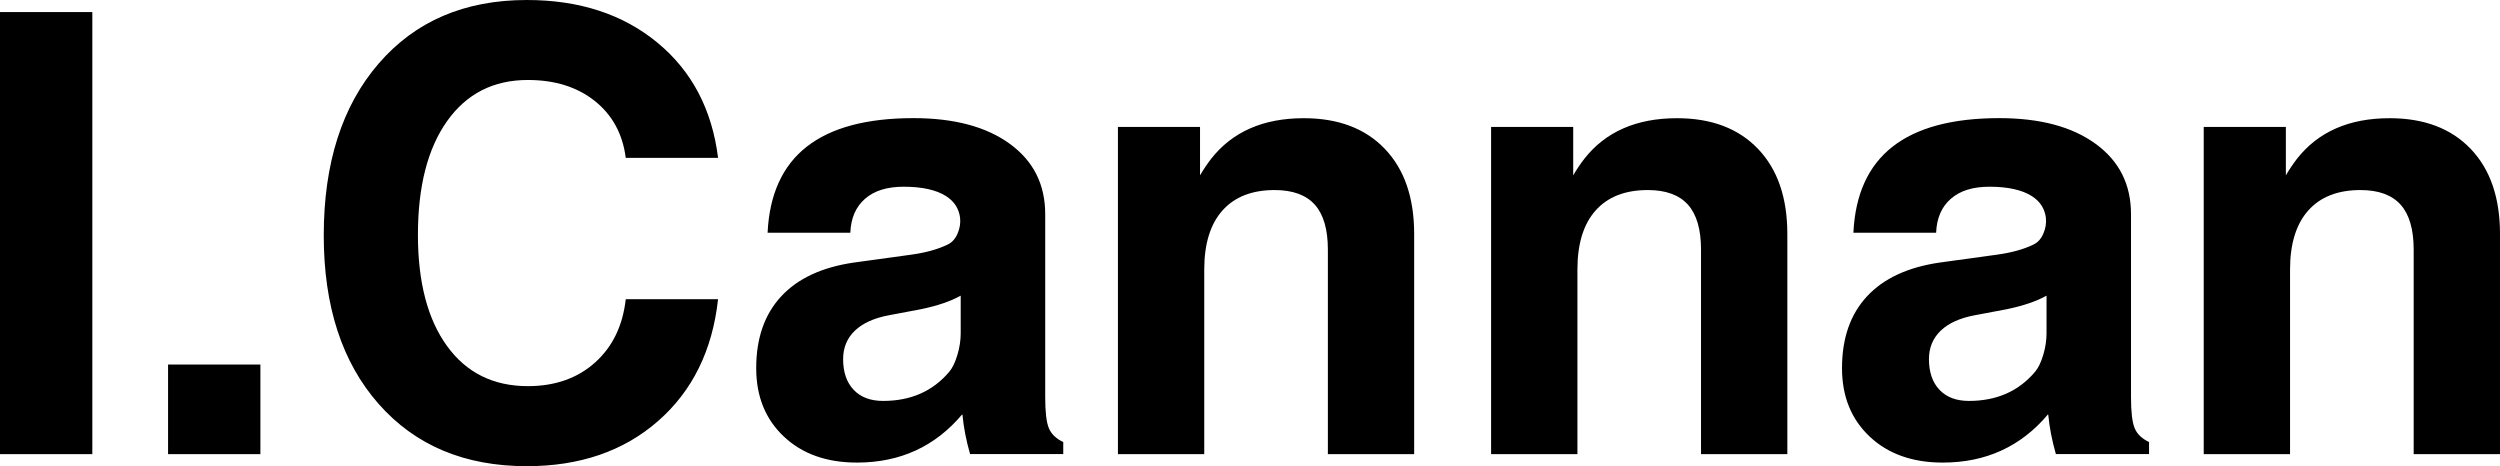 <?xml version="1.0" encoding="utf-8"?>
<!-- Generator: Adobe Illustrator 22.0.1, SVG Export Plug-In . SVG Version: 6.00 Build 0)  -->
<svg version="1.1" id="Layer_1" xmlns="http://www.w3.org/2000/svg" xmlns:xlink="http://www.w3.org/1999/xlink" x="0px" y="0px"
	 viewBox="0 0 81.175 15.137" enable-background="new 0 0 81.175 15.137" xml:space="preserve">
<path d="M0,0.391h1.494H2.998v14.355H1.504H0V0.391z M5.457,11.836h2.998v2.91h-2.998V11.836z M23.315,9.717
	c-0.182,1.66-0.832,2.978-1.948,3.955s-2.538,1.465-4.263,1.465c-2.018,0-3.622-0.674-4.81-2.022
	s-1.782-3.171-1.782-5.469c0-2.344,0.594-4.204,1.782-5.581S15.086,0,17.105,0c1.706,0,3.119,0.461,4.238,1.382
	s1.777,2.17,1.973,3.745h-2.998c-0.098-0.774-0.432-1.39-1.002-1.846c-0.571-0.456-1.296-0.684-2.176-0.684
	c-1.115,0-1.989,0.444-2.621,1.333s-0.949,2.121-0.949,3.696c0,1.536,0.315,2.739,0.944,3.608
	c0.629,0.869,1.504,1.304,2.626,1.304c0.88,0,1.605-0.254,2.176-0.762c0.57-0.508,0.905-1.194,1.002-2.061H23.315
	z M27.825,15.02c-0.983,0-1.774-0.281-2.373-0.845s-0.898-1.304-0.898-2.222c0-0.97,0.27-1.746,0.81-2.329
	s1.328-0.949,2.363-1.099l1.846-0.254c0.482-0.065,0.882-0.176,1.201-0.332c0.137-0.065,0.243-0.183,0.317-0.352
	s0.102-0.342,0.083-0.518c-0.039-0.3-0.192-0.534-0.459-0.703c-0.319-0.202-0.778-0.303-1.377-0.303
	c-0.534,0-0.951,0.13-1.25,0.391s-0.459,0.628-0.478,1.103h-2.686c0.059-1.243,0.482-2.175,1.27-2.793
	s1.943-0.928,3.467-0.928c1.322,0,2.365,0.278,3.13,0.836c0.765,0.557,1.147,1.317,1.147,2.282v5.943
	c0,0.476,0.039,0.81,0.117,1.002c0.078,0.191,0.234,0.344,0.469,0.454v0.01v0.381h-1.514h-1.514v-0.01
	c-0.123-0.43-0.205-0.85-0.244-1.26l-0.01-0.019C30.364,14.499,29.225,15.02,27.825,15.02z M31.194,10.82
	V9.6c-0.326,0.183-0.755,0.329-1.289,0.44l-1.035,0.195c-0.488,0.091-0.859,0.259-1.113,0.503
	s-0.381,0.552-0.381,0.923c0,0.423,0.114,0.755,0.342,0.996s0.547,0.361,0.957,0.361
	c0.898,0,1.615-0.315,2.148-0.947c0.104-0.124,0.192-0.306,0.264-0.547S31.194,11.048,31.194,10.82z M36.299,4.121
	h1.328h1.338v1.572c0.111-0.189,0.231-0.368,0.361-0.537c0.69-0.879,1.693-1.318,3.008-1.318
	c1.12,0,1.997,0.332,2.632,0.996s0.952,1.585,0.952,2.764v7.148H44.522h-1.406V8.105c0-0.657-0.142-1.145-0.425-1.46
	s-0.718-0.474-1.304-0.474c-0.736,0-1.3,0.222-1.694,0.664S39.102,7.917,39.102,8.75v5.996h-1.397h-1.406V4.121z
	 M48.416,4.121h1.328h1.338v1.572c0.111-0.189,0.231-0.368,0.361-0.537c0.69-0.879,1.693-1.318,3.008-1.318
	c1.12,0,1.997,0.332,2.632,0.996s0.952,1.585,0.952,2.764v7.148h-1.397h-1.406V8.105
	c0-0.657-0.142-1.145-0.425-1.46s-0.718-0.474-1.304-0.474c-0.736,0-1.3,0.222-1.694,0.664
	S51.219,7.917,51.219,8.75v5.996h-1.397H48.416V4.121z M63.081,15.02c-0.983,0-1.774-0.281-2.373-0.845
	s-0.898-1.304-0.898-2.222c0-0.97,0.27-1.746,0.81-2.329s1.328-0.949,2.363-1.099l1.846-0.254
	c0.482-0.065,0.882-0.176,1.201-0.332c0.137-0.065,0.243-0.183,0.317-0.352s0.102-0.342,0.083-0.518
	c-0.039-0.3-0.192-0.534-0.459-0.703c-0.319-0.202-0.778-0.303-1.377-0.303c-0.534,0-0.951,0.13-1.25,0.391
	s-0.459,0.628-0.478,1.103h-2.686c0.059-1.243,0.482-2.175,1.27-2.793s1.943-0.928,3.467-0.928
	c1.322,0,2.365,0.278,3.13,0.836c0.765,0.557,1.147,1.317,1.147,2.282v5.943c0,0.476,0.039,0.81,0.117,1.002
	c0.078,0.191,0.234,0.344,0.469,0.454v0.01v0.381h-1.514h-1.514v-0.01c-0.123-0.43-0.205-0.85-0.244-1.26
	l-0.01-0.019C65.621,14.499,64.481,15.02,63.081,15.02z M66.451,10.82V9.6
	c-0.326,0.183-0.755,0.329-1.289,0.44l-1.035,0.195c-0.488,0.091-0.859,0.259-1.113,0.503
	s-0.381,0.552-0.381,0.923c0,0.423,0.114,0.755,0.342,0.996s0.547,0.361,0.957,0.361
	c0.898,0,1.615-0.315,2.148-0.947c0.104-0.124,0.192-0.306,0.264-0.547S66.451,11.048,66.451,10.82z M71.556,4.121
	h1.328h1.338v1.572c0.111-0.189,0.231-0.368,0.361-0.537c0.69-0.879,1.693-1.318,3.008-1.318
	c1.12,0,1.997,0.332,2.632,0.996s0.952,1.585,0.952,2.764v7.148h-1.397h-1.406V8.105
	c0-0.657-0.142-1.145-0.425-1.46s-0.718-0.474-1.304-0.474c-0.736,0-1.3,0.222-1.694,0.664
	S74.358,7.917,74.358,8.75v5.996h-1.397h-1.406V4.121z"/>
</svg>
